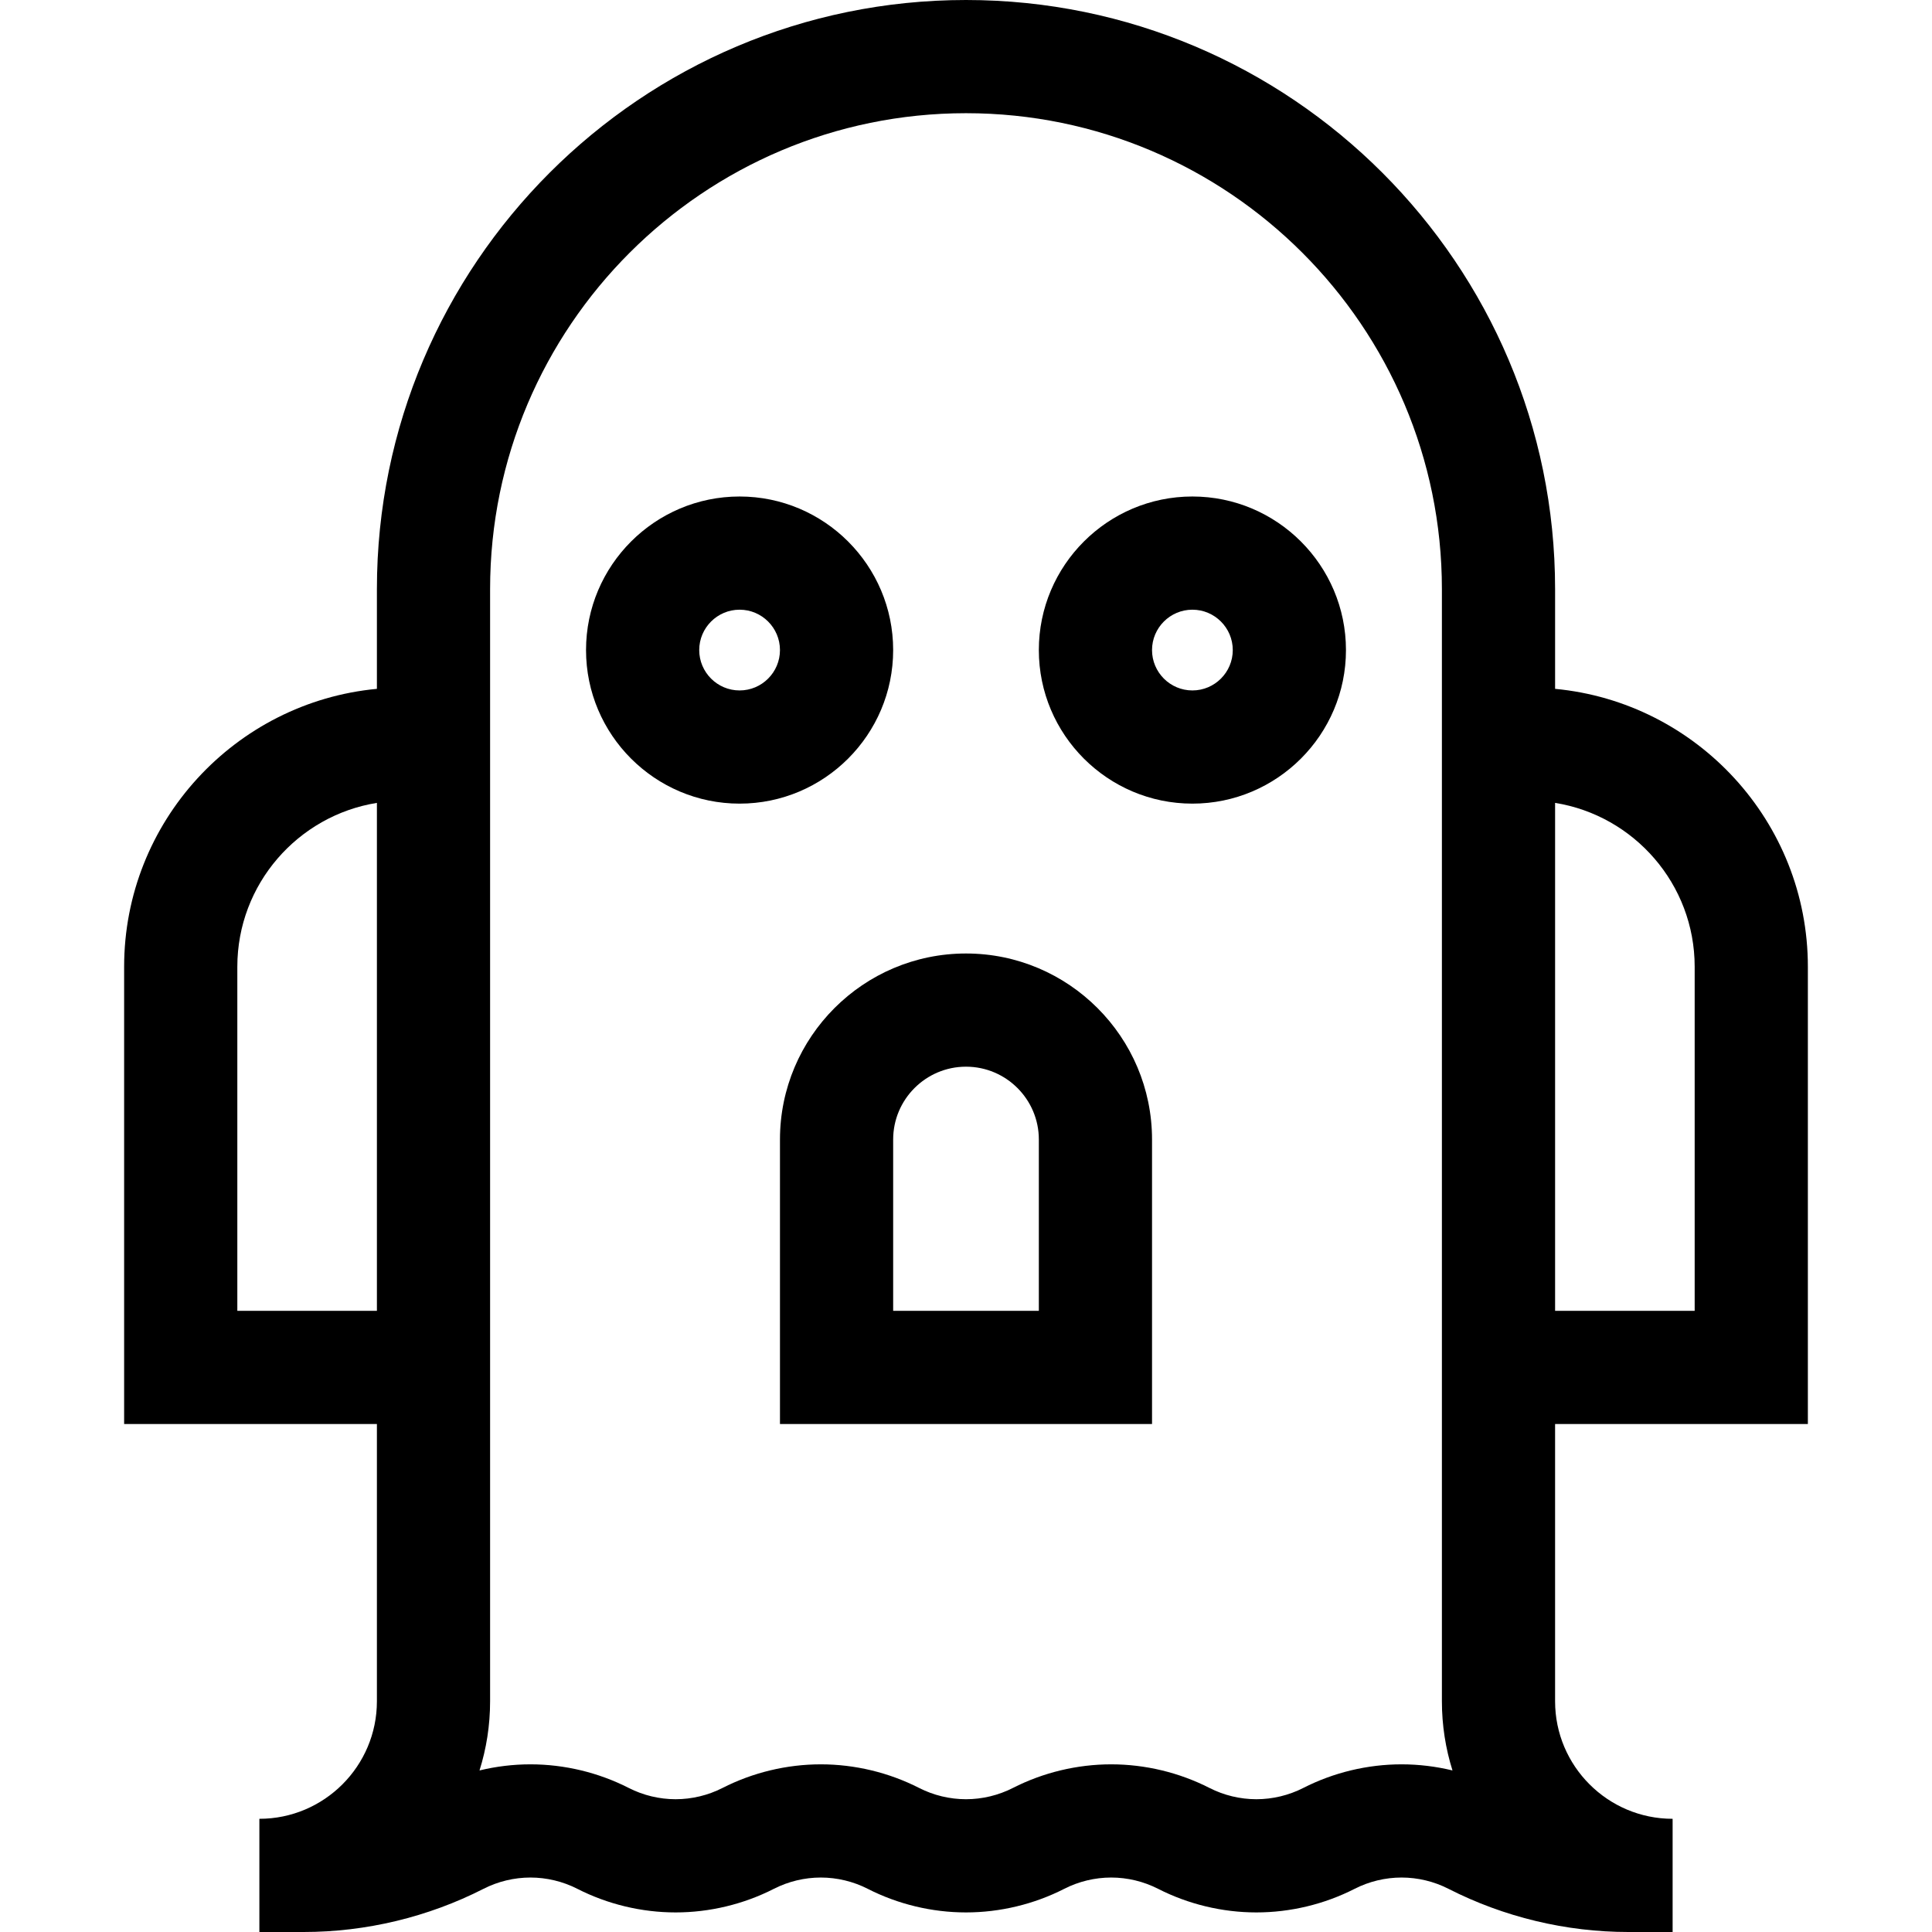 <svg id="Layer_1" enable-background="new 0 0 512.041 512.041" height="512" viewBox="0 0 512.041 512.041" width="512" xmlns="http://www.w3.org/2000/svg"><g><path d="m479.142 377.411v-121.192c0-38.439-29.465-70.114-66.993-73.653v-26.438c0-86.089-70.039-156.128-156.128-156.128s-156.129 70.039-156.129 156.128v26.438c-37.528 3.54-66.993 35.215-66.993 73.653v121.192h66.993v73.481c0 17.176-13.973 31.149-31.149 31.149v30h11.762c16.488 0 32.966-3.959 47.653-11.45 3.83-1.953 8.125-2.986 12.424-2.986 4.298 0 8.595 1.033 12.424 2.986 8.03 4.096 17.04 6.261 26.055 6.261s18.024-2.165 26.055-6.261c3.83-1.953 8.125-2.986 12.424-2.986s8.595 1.033 12.425 2.986c8.03 4.096 17.04 6.261 26.055 6.261s18.024-2.165 26.055-6.261c3.83-1.953 8.125-2.986 12.424-2.986s8.595 1.033 12.425 2.986c8.03 4.096 17.04 6.261 26.055 6.261s18.024-2.165 26.055-6.261c3.83-1.953 8.125-2.986 12.424-2.986s8.595 1.033 12.424 2.986c14.687 7.491 31.165 11.45 47.653 11.45h11.762v-30c-17.176 0-31.149-13.973-31.149-31.149v-73.481zm-30-121.192v91.192h-36.993v-134.623c20.942 3.364 36.993 21.555 36.993 43.431zm-386.243 91.192v-91.192c0-21.876 16.051-40.067 36.993-43.43v134.623h-36.993zm308.56 120.194c-9.015 0-18.024 2.165-26.055 6.261-3.83 1.953-8.126 2.985-12.425 2.985s-8.595-1.032-12.424-2.985c-8.031-4.096-17.041-6.261-26.055-6.261s-18.024 2.165-26.055 6.261c-3.83 1.953-8.126 2.985-12.425 2.985s-8.595-1.032-12.424-2.985c-8.031-4.096-17.041-6.261-26.055-6.261s-18.024 2.165-26.055 6.261c-3.83 1.953-8.126 2.985-12.425 2.985s-8.595-1.032-12.424-2.985c-8.031-4.096-17.041-6.261-26.055-6.261-4.542 0-9.083.55-13.497 1.619 1.823-5.79 2.806-11.948 2.806-18.332v-294.764c.001-69.547 56.582-126.128 126.13-126.128s126.128 56.581 126.128 126.128v294.764c0 6.384.983 12.542 2.806 18.332-4.414-1.069-8.955-1.619-13.496-1.619z"/><path d="m236.716 172.288c0-22.441-18.258-40.699-40.699-40.699s-40.699 18.258-40.699 40.699 18.258 40.699 40.699 40.699 40.699-18.258 40.699-40.699zm-40.699 10.699c-5.899 0-10.699-4.8-10.699-10.699s4.8-10.699 10.699-10.699 10.699 4.8 10.699 10.699-4.8 10.699-10.699 10.699z"/><path d="m316.024 131.588c-22.441 0-40.699 18.258-40.699 40.699s18.258 40.699 40.699 40.699 40.699-18.258 40.699-40.699-18.257-40.699-40.699-40.699zm0 51.399c-5.899 0-10.699-4.8-10.699-10.699s4.8-10.699 10.699-10.699 10.699 4.8 10.699 10.699-4.799 10.699-10.699 10.699z"/><path d="m256.021 252.706c-27.187 0-49.305 22.118-49.305 49.305v75.401h98.609v-75.402c0-27.186-22.118-49.304-49.304-49.304zm19.304 94.705h-38.609v-45.401c0-10.645 8.66-19.305 19.305-19.305s19.305 8.66 19.305 19.305v45.401z"/></g></svg>